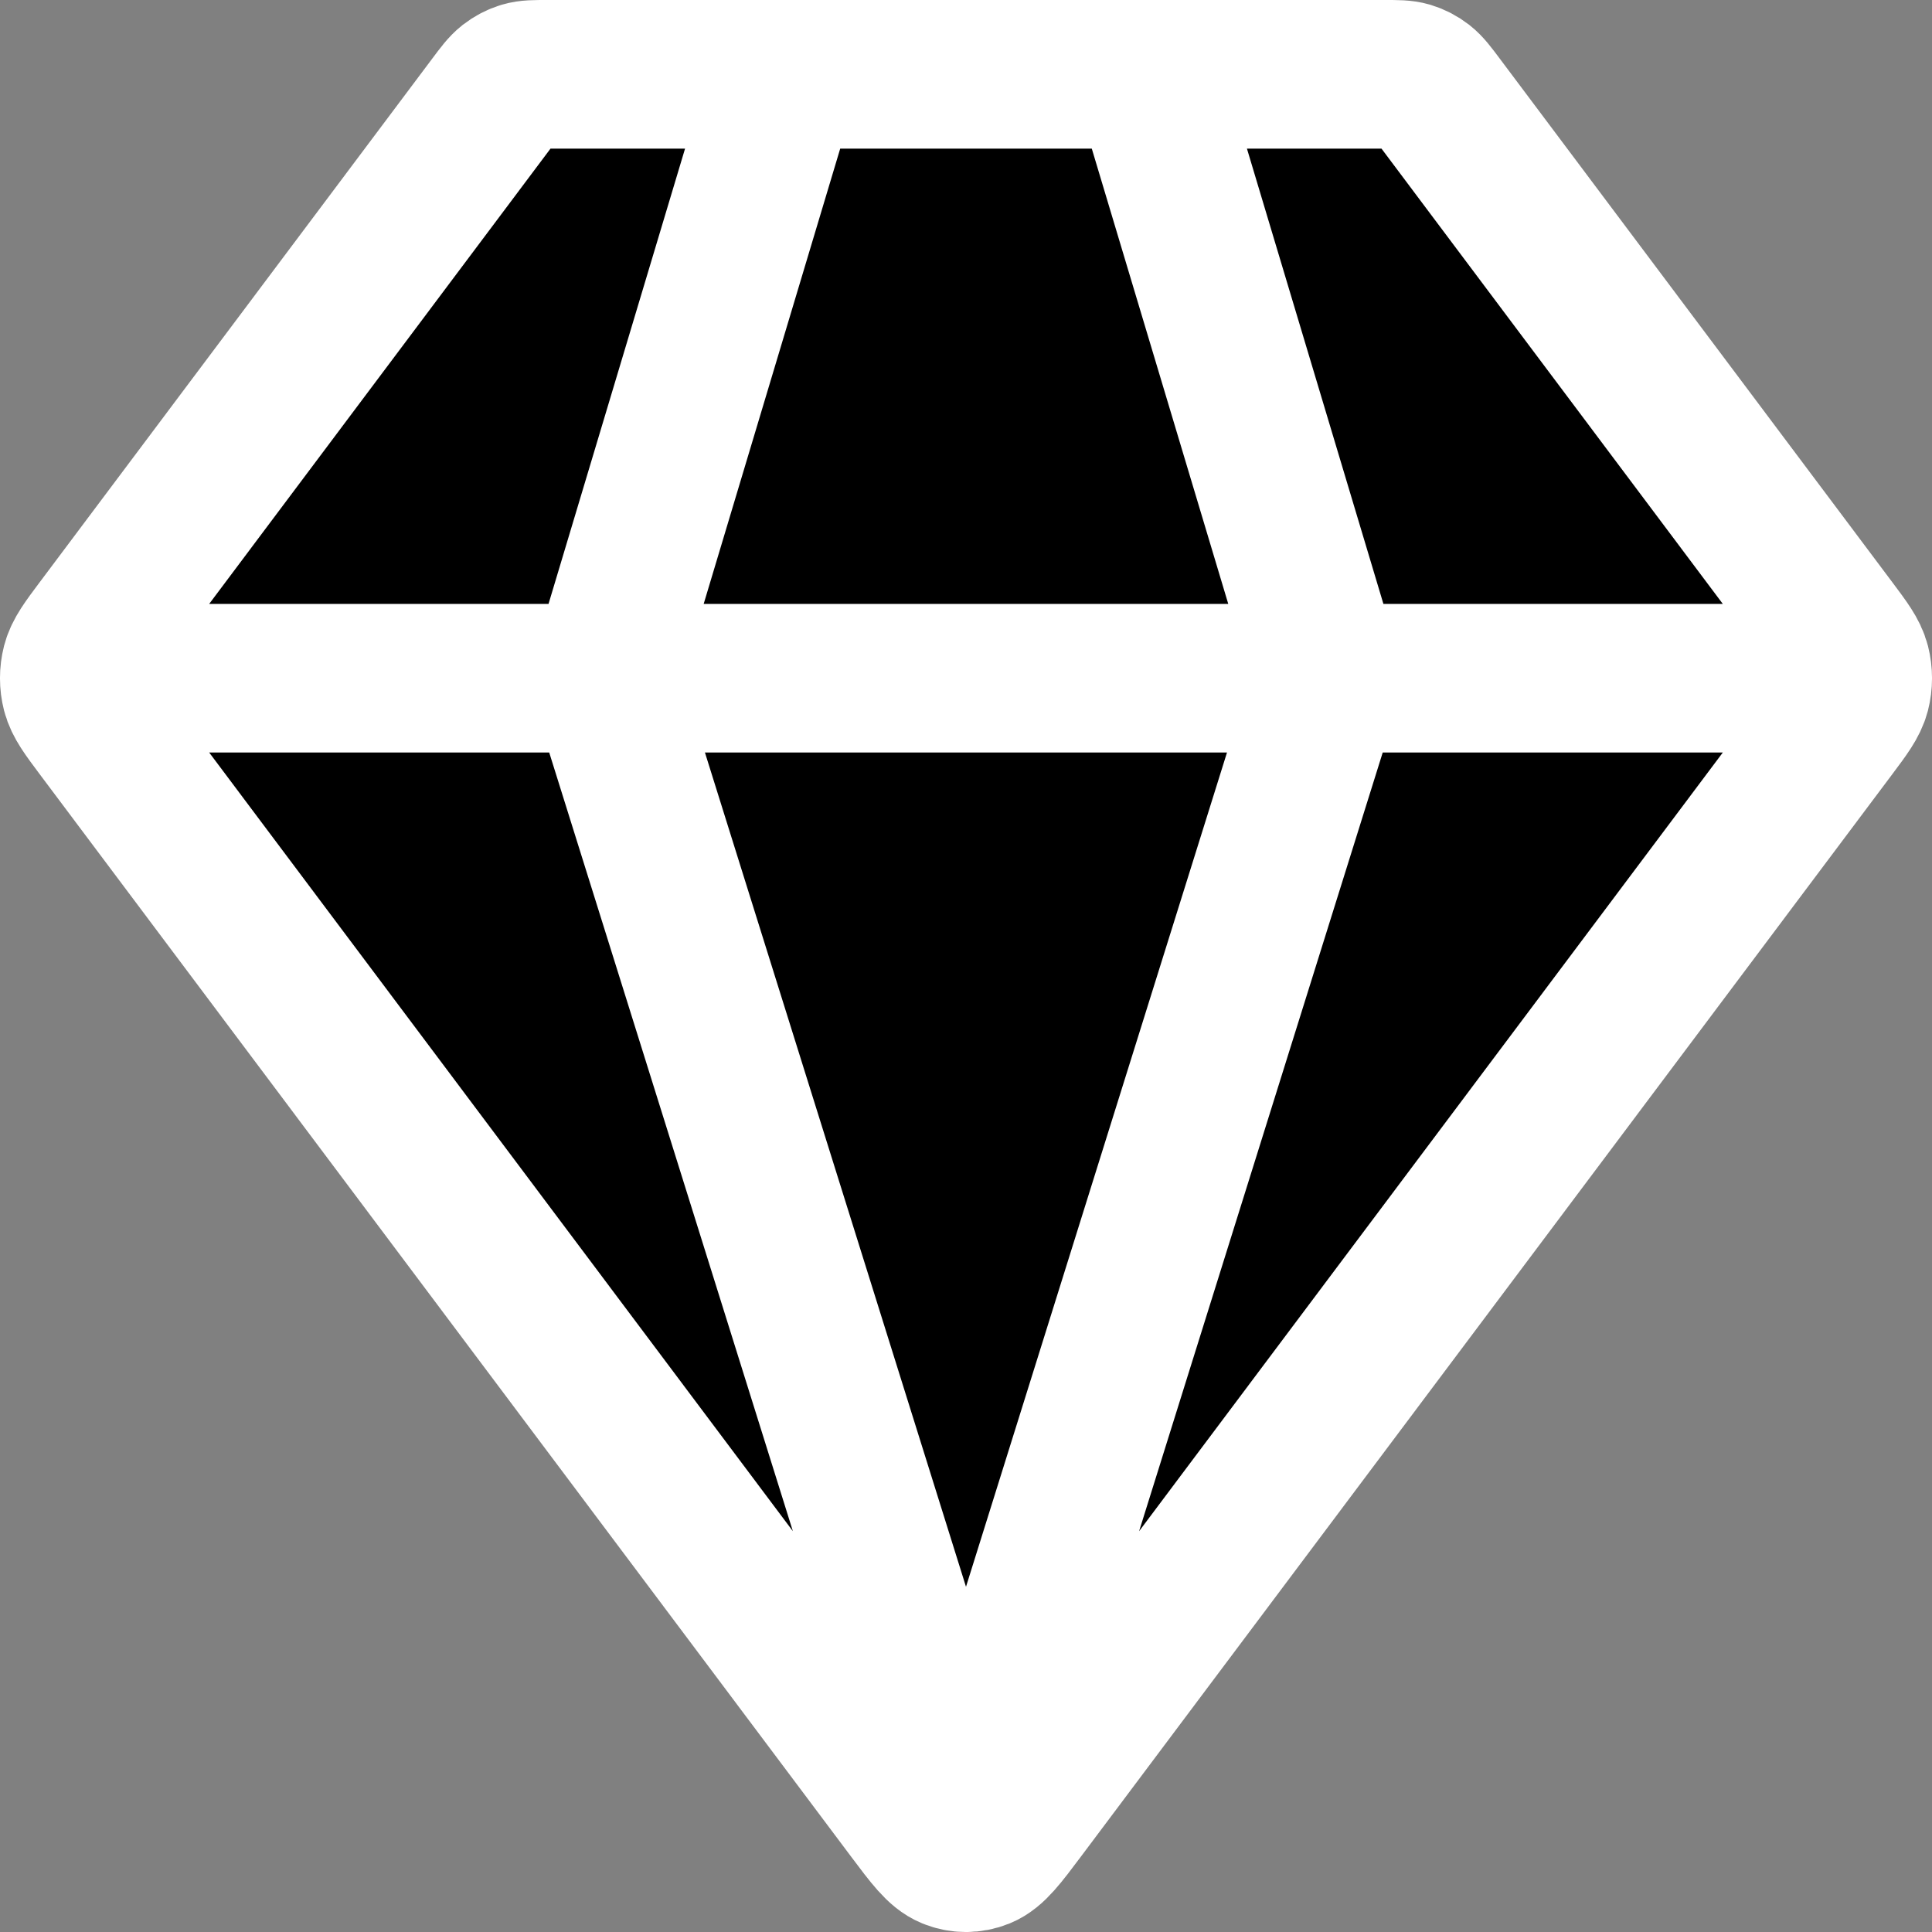 <svg width="26" height="26" viewBox="0 0 26 26" fill="black" xmlns="http://www.w3.org/2000/svg">
<rect x="0" y="0" width="26" height="26" fill="#808080" stroke="none"/>
<path d="M1.425 9.127H24.575M10.563 1L8.126 9.127L13 24.703L17.873 9.127L15.437 1M13.749 24.382L24.664 9.821C24.849 9.574 24.941 9.45 24.977 9.313C25.008 9.191 25.008 9.063 24.977 8.941C24.941 8.803 24.849 8.68 24.664 8.433L19.384 1.39C19.277 1.247 19.223 1.175 19.157 1.123C19.099 1.078 19.034 1.044 18.965 1.023C18.887 1 18.803 1 18.635 1H7.365C7.197 1 7.113 1 7.035 1.023C6.966 1.044 6.901 1.078 6.843 1.123C6.777 1.175 6.723 1.247 6.616 1.39L1.336 8.433C1.151 8.68 1.059 8.803 1.023 8.941C0.992 9.063 0.992 9.191 1.023 9.313C1.059 9.45 1.151 9.574 1.336 9.821L12.251 24.382C12.508 24.725 12.637 24.896 12.791 24.959C12.926 25.014 13.074 25.014 13.209 24.959C13.363 24.896 13.492 24.725 13.749 24.382Z" stroke="white" stroke-width="2" stroke-linecap="round" stroke-linejoin="round"/>
</svg>
